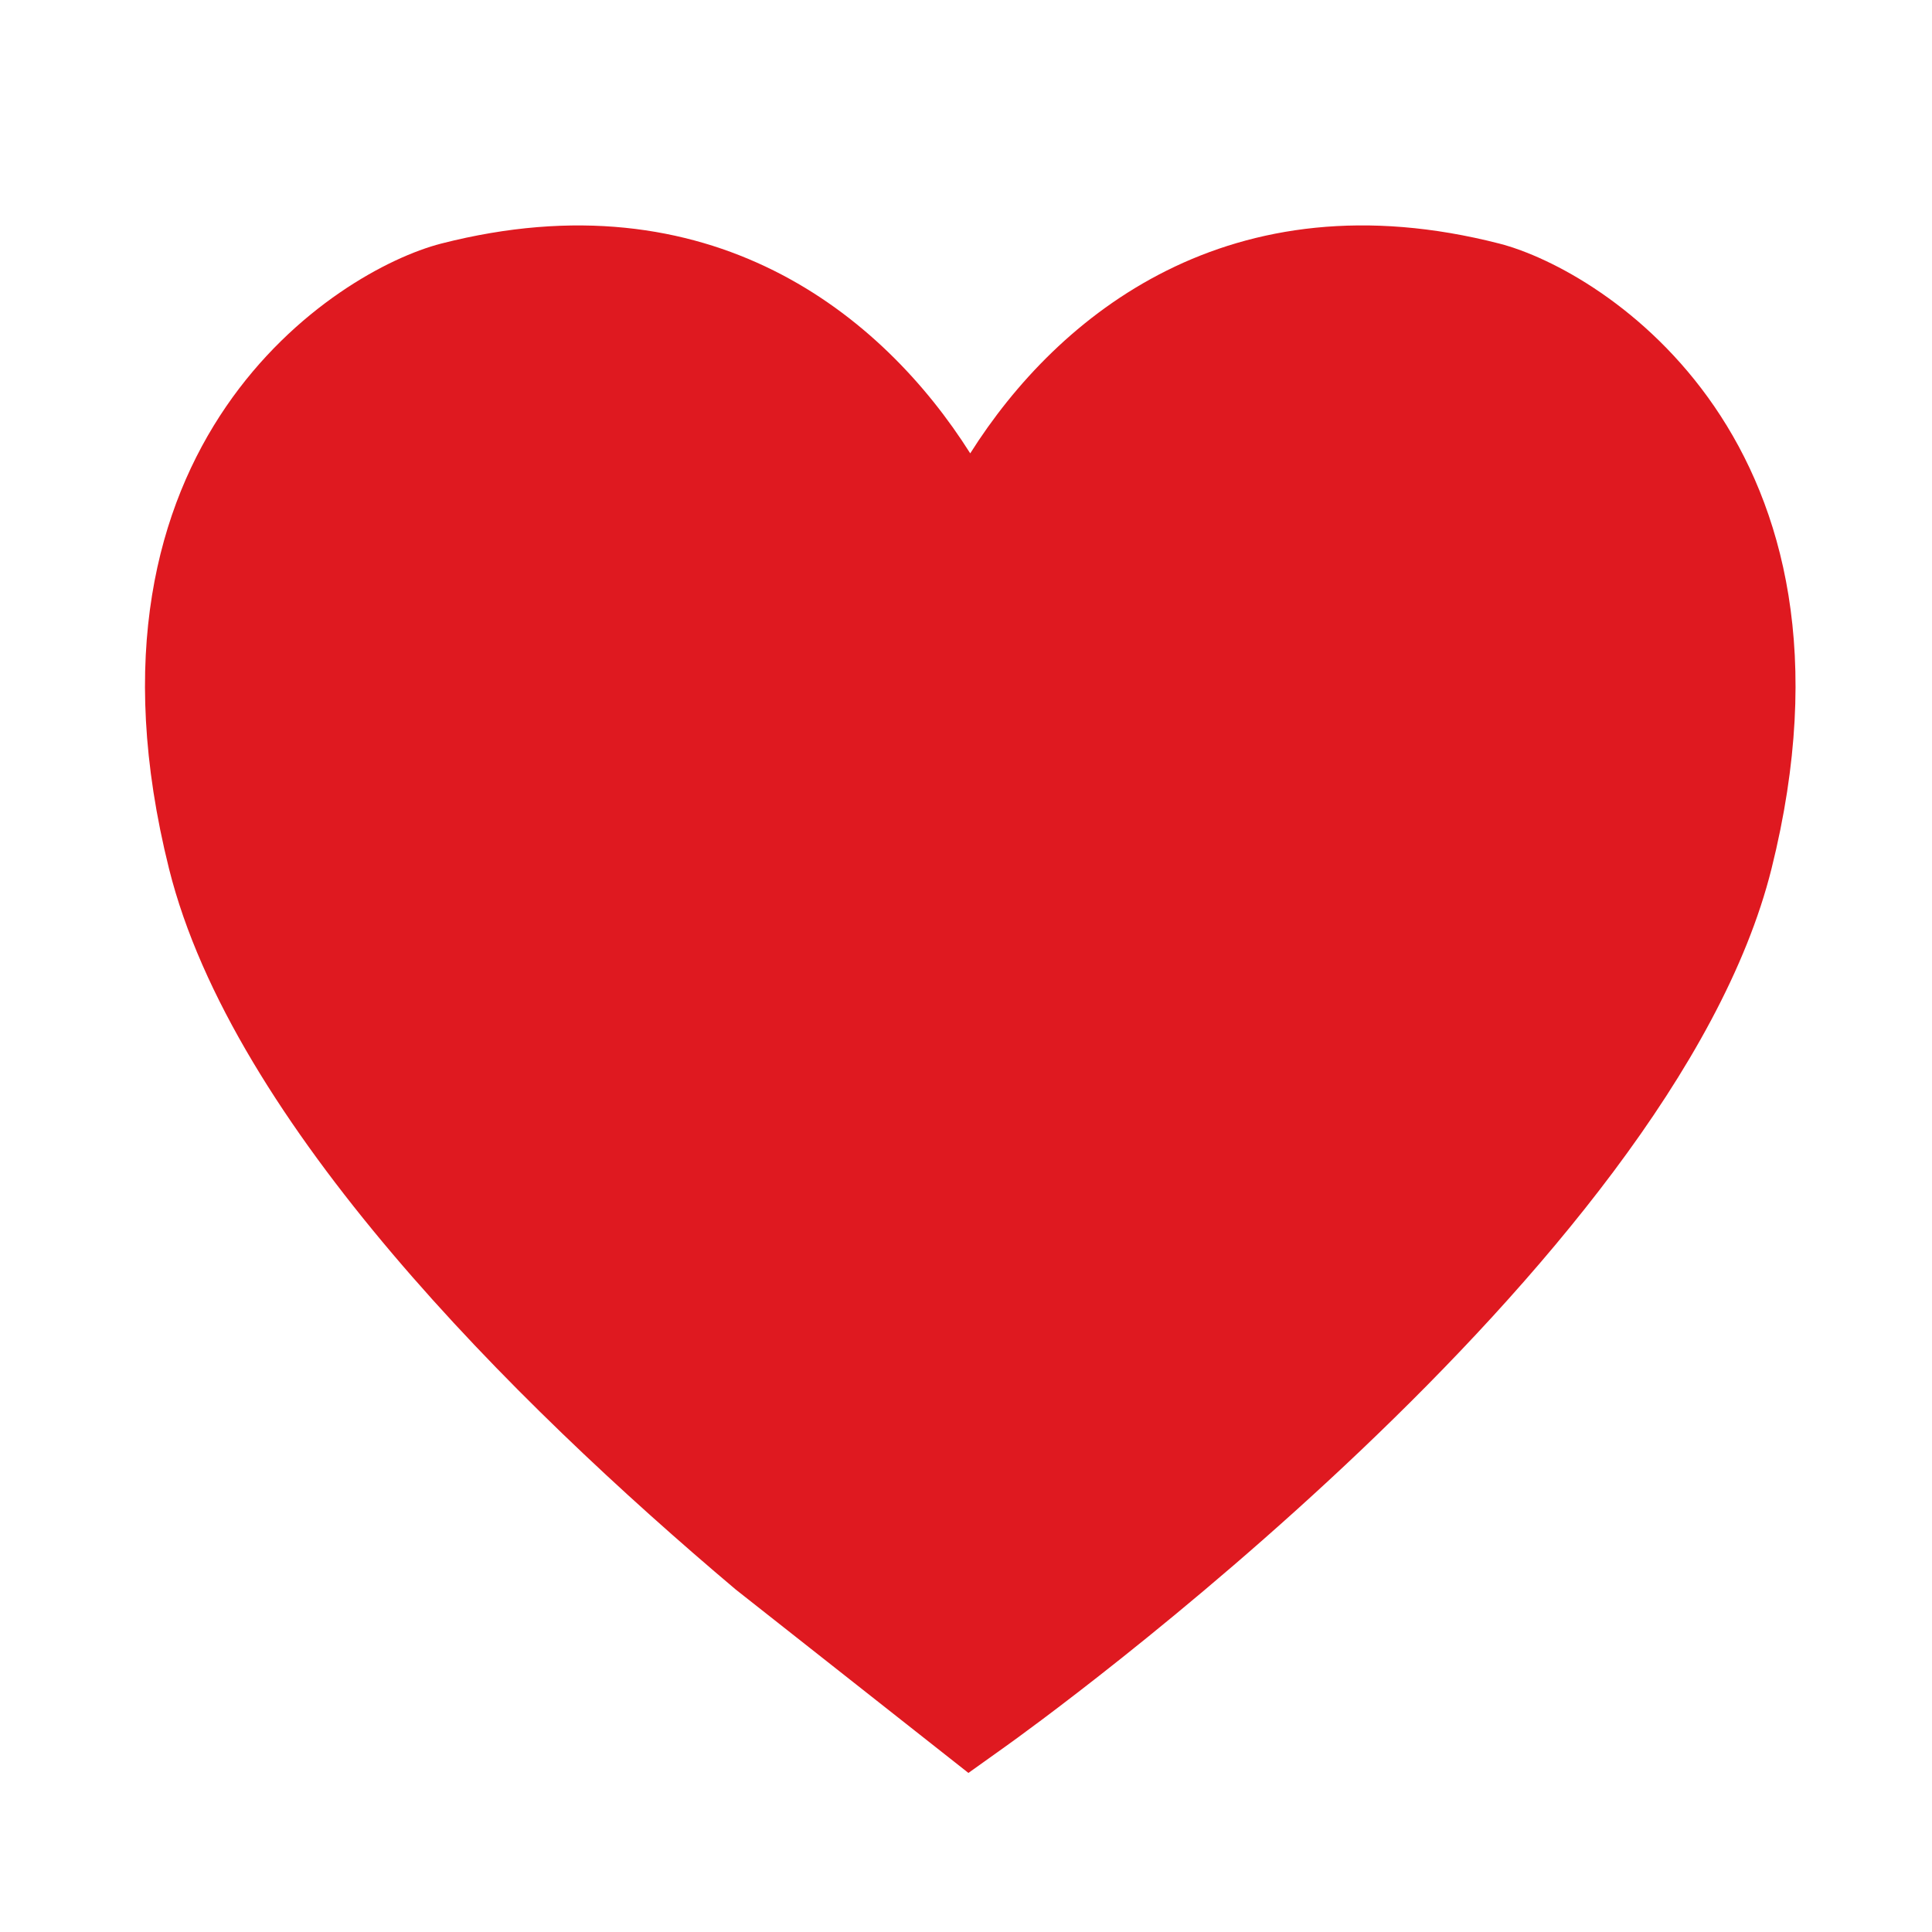 <svg xmlns="http://www.w3.org/2000/svg" fill="none" viewBox="0 0 24 24" width="24" height="24"><path fill-rule="evenodd" clip-rule="evenodd" d="M12.052 5.631C10.962 3.906 8.823 2.17 5.48 3.026 4.182 3.36.78 5.503 2.1 10.793c.786 3.151 4.261 6.608 7.04 8.953l2.89 2.278.458-.327c.338-.24 8.283-5.954 9.518-10.904 1.32-5.29-2.083-7.433-3.38-7.767-3.342-.857-5.483.88-6.573 2.605z" fill="#df1920"/></svg>
